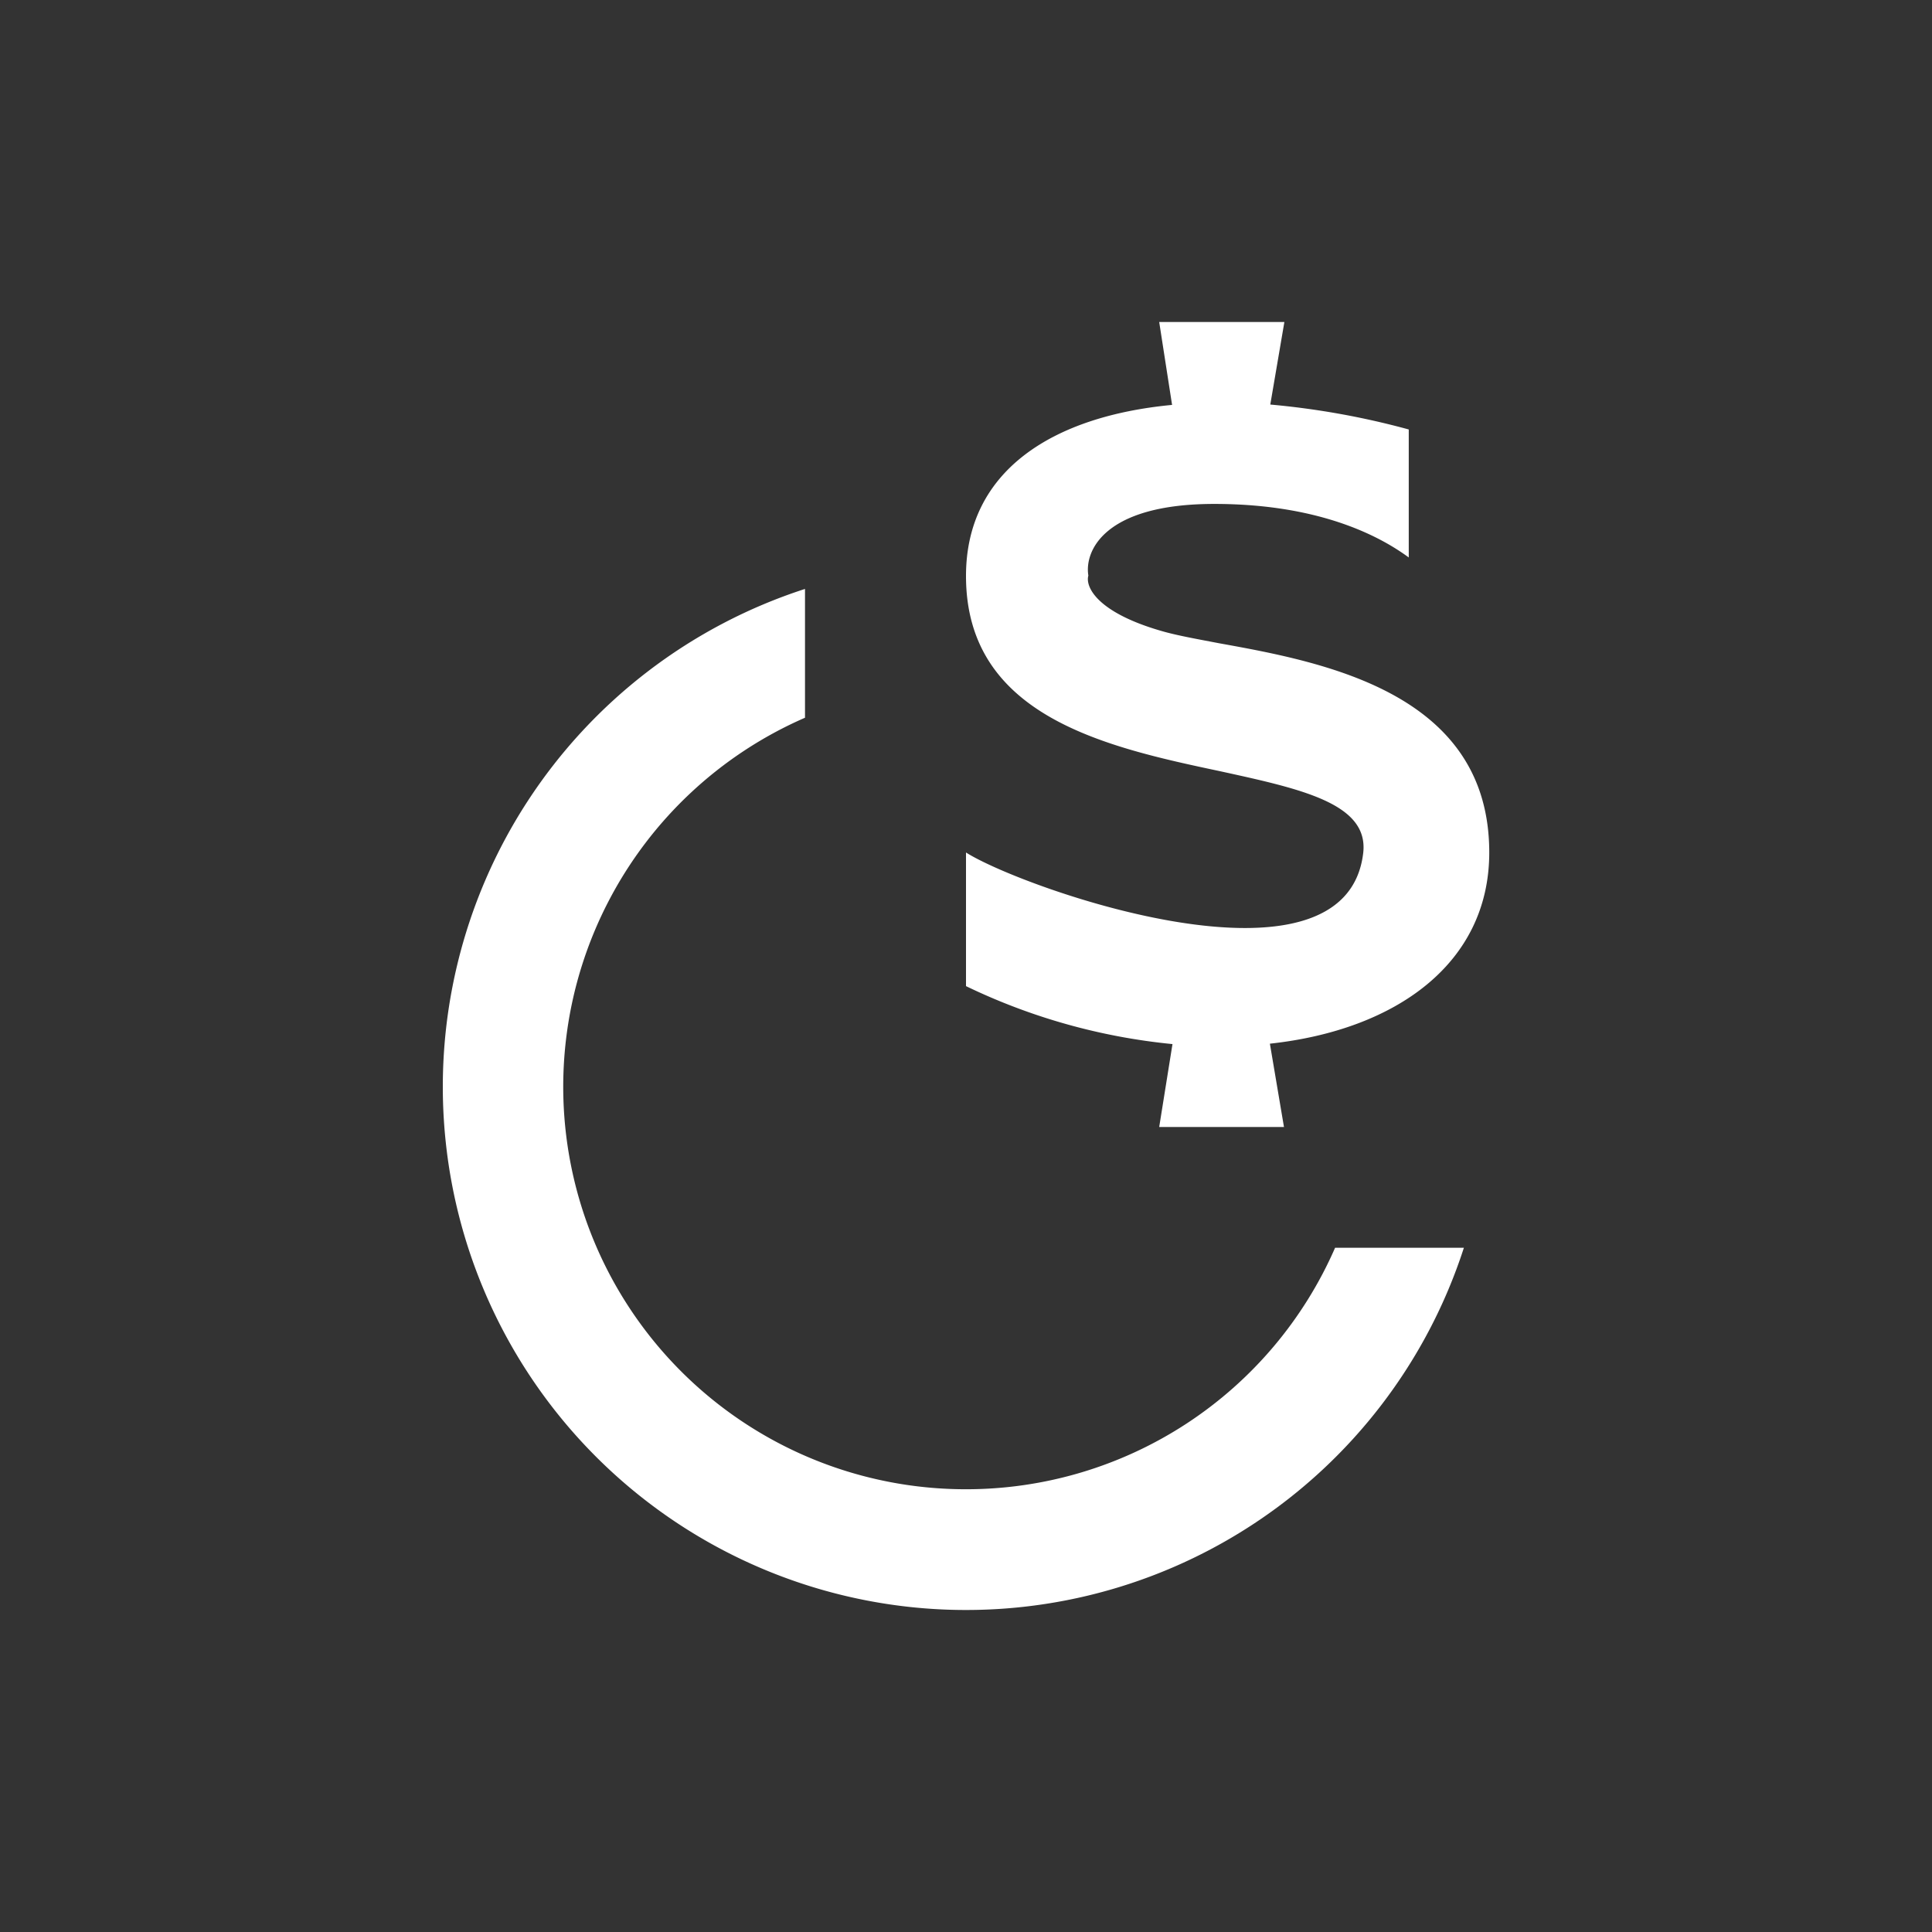 <svg xmlns="http://www.w3.org/2000/svg" width="24" height="24" fill="none" viewBox="0 0 24 24">
    <rect x="0" y="0" width="24" height="24" fill="#333333" stroke="none"/>
    <path fill="#fff" d="M15.775 5.025c.56.05 1.14.15 1.725.31v1.59c-.3-.22-1.04-.665-2.415-.665s-1.615.59-1.565.89c-.04.135.1.465.95.7.185.05.41.09.67.14 1.305.235 3.36.615 3.36 2.6 0 1.375-1.155 2.205-2.725 2.375L15.95 14H14.4l.165-1.03A7.6 7.6 0 0 1 12 12.25v-1.66c.71.45 4.725 1.865 4.935 0 .065-.61-.775-.79-1.78-1.01C13.74 9.28 12 8.9 12 7.155c0-1.31 1.08-1.985 2.56-2.125L14.4 4h1.555l-.175 1.025zM12 18.5a5 5 0 0 0 4.585-3h1.6a6.5 6.5 0 0 1-10.781 2.596A6.5 6.5 0 0 1 10 7.316v1.6a5 5 0 0 0 2 9.584"/>
</svg>
